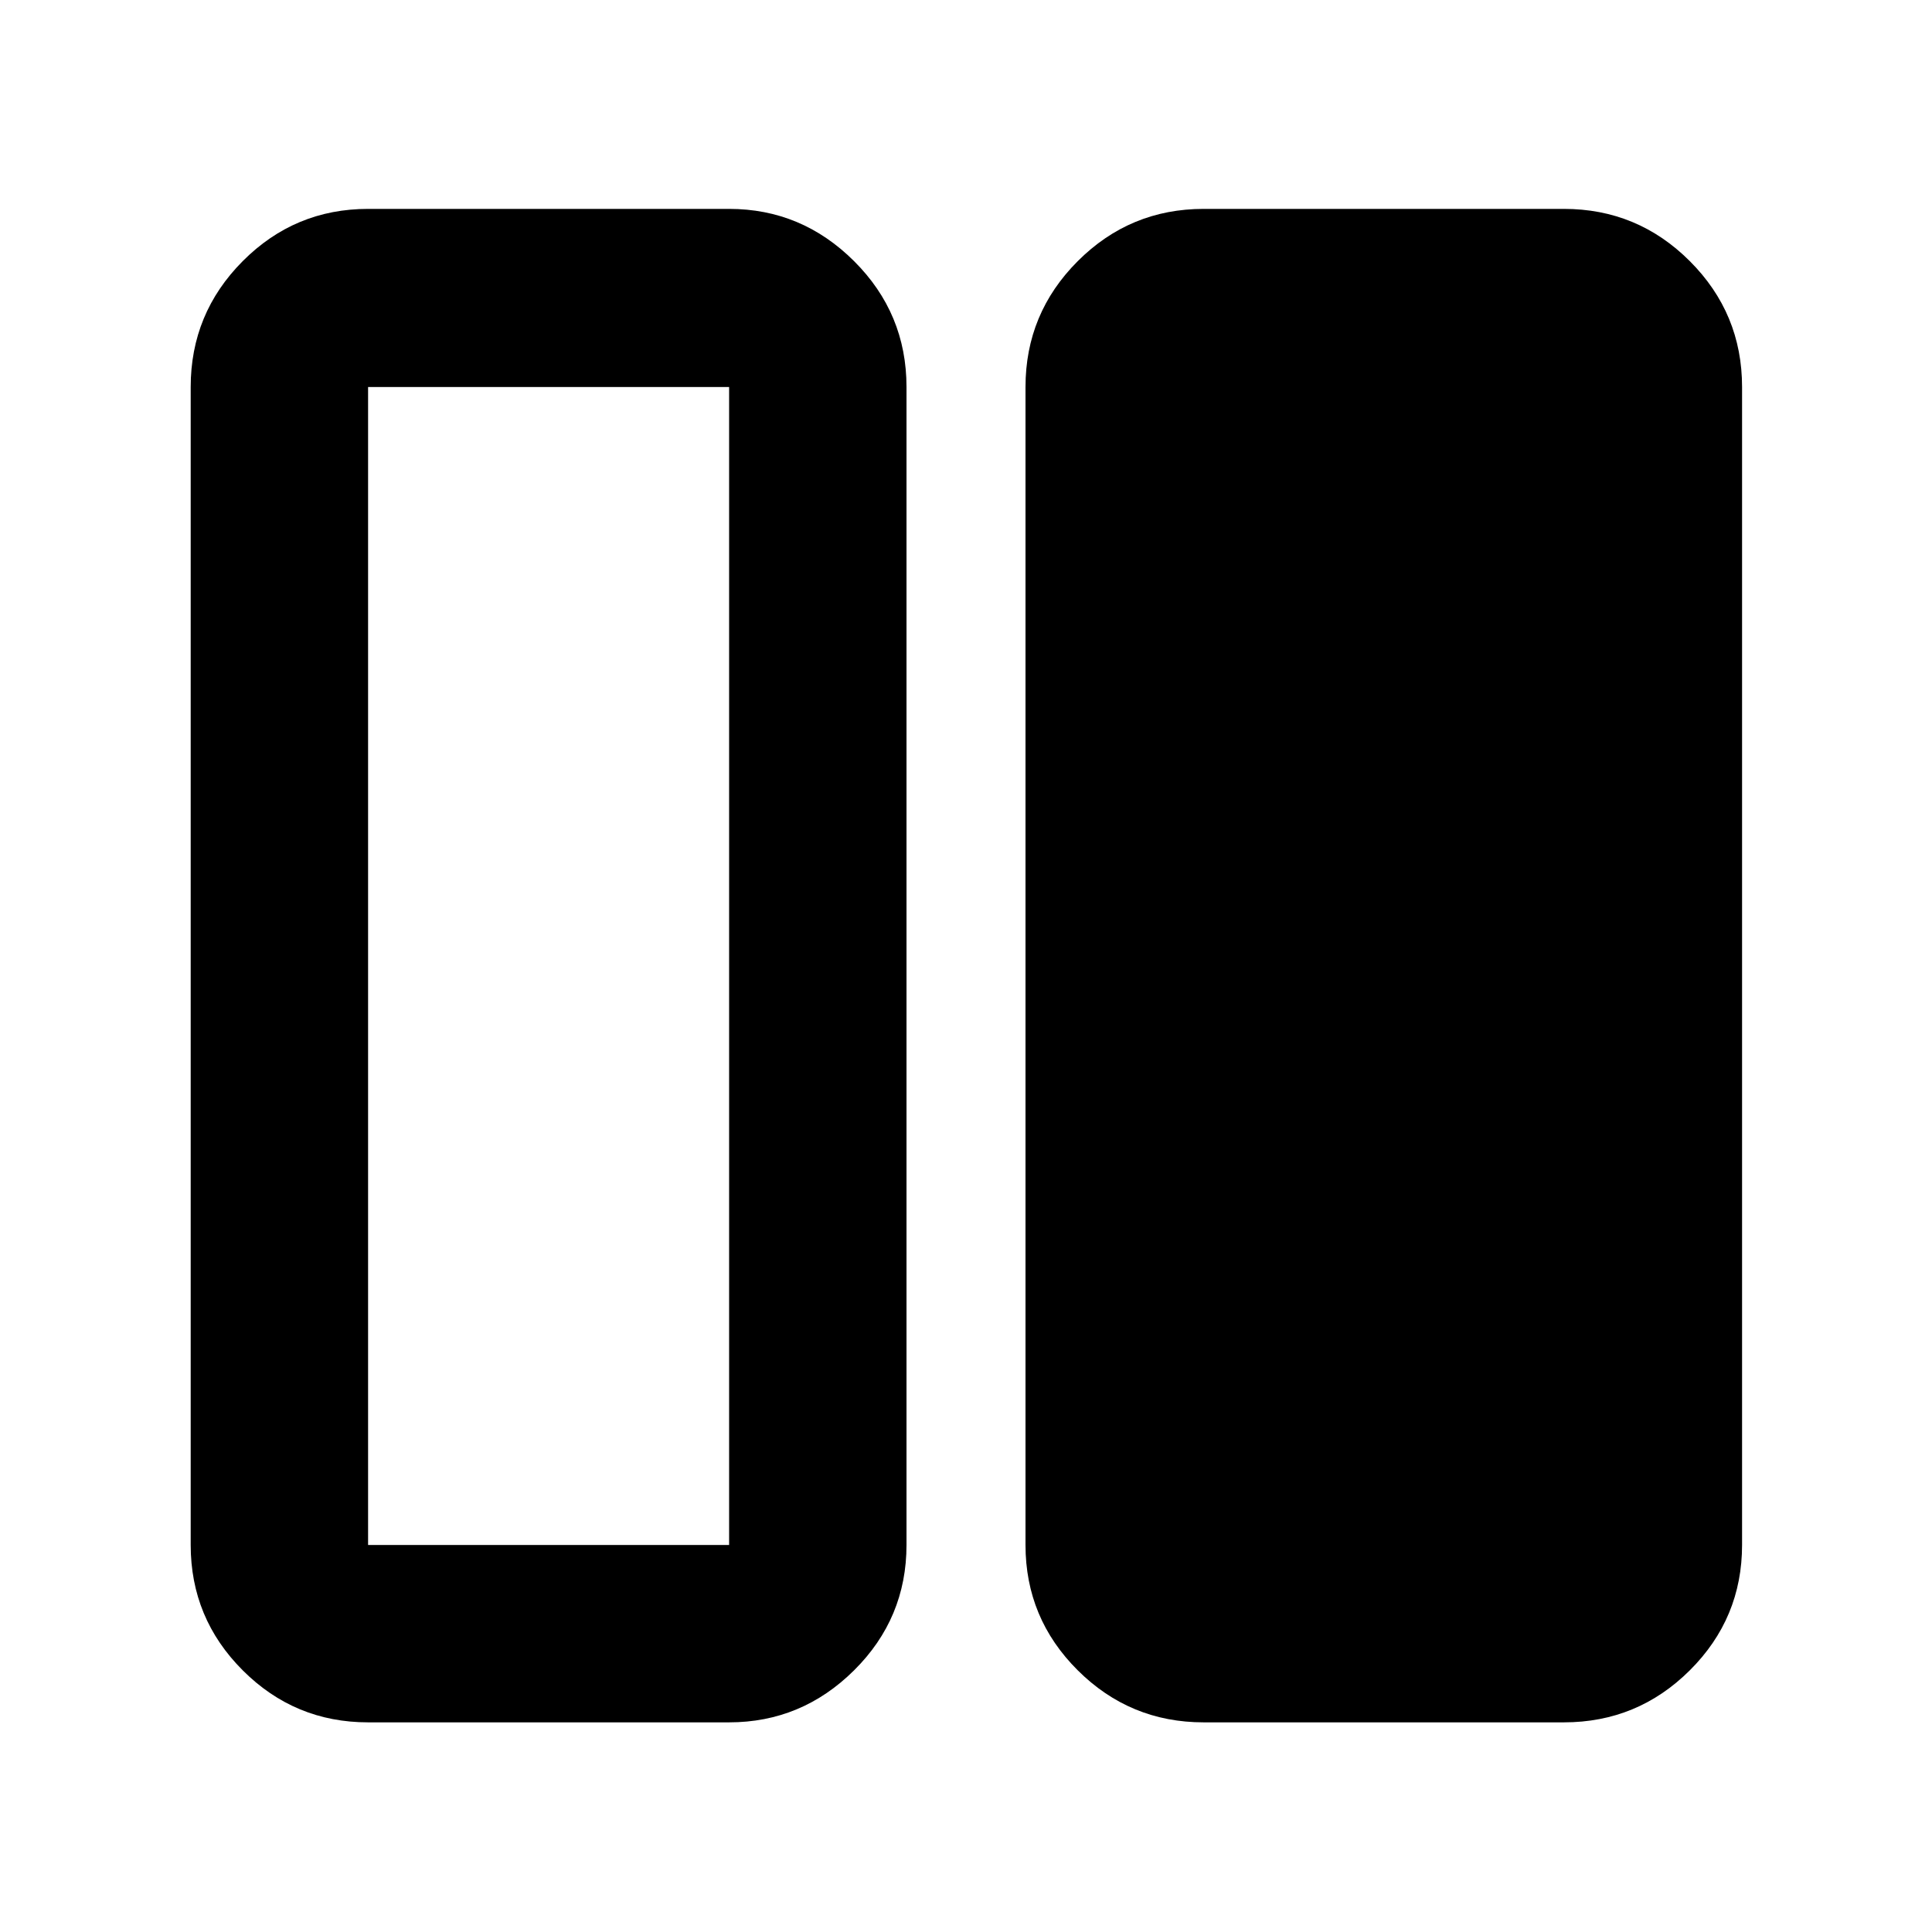 <svg xmlns="http://www.w3.org/2000/svg" height="40" viewBox="0 -960 960 960" width="40"><path d="M598.087-104.173q-36.595 0-62.558-25.853-25.964-25.853-25.964-62.293v-575.362q0-36.595 25.964-62.559 25.963-25.964 62.558-25.964h179.015q36.595 0 62.559 25.964 25.963 25.964 25.963 62.559v575.362q0 36.44-25.963 62.293-25.964 25.853-62.559 25.853H598.087Zm-415.189 0q-36.439 0-62.292-25.853t-25.853-62.293v-575.362q0-36.595 25.853-62.559t62.292-25.964H362.29q36.043 0 62.094 25.964 26.051 25.964 26.051 62.559v575.362q0 36.44-26.051 62.293t-62.094 25.853H182.898Zm0-663.508v575.362H362.29v-575.362H182.898ZM362.29-192.319H182.898 362.29Z"/></svg>
